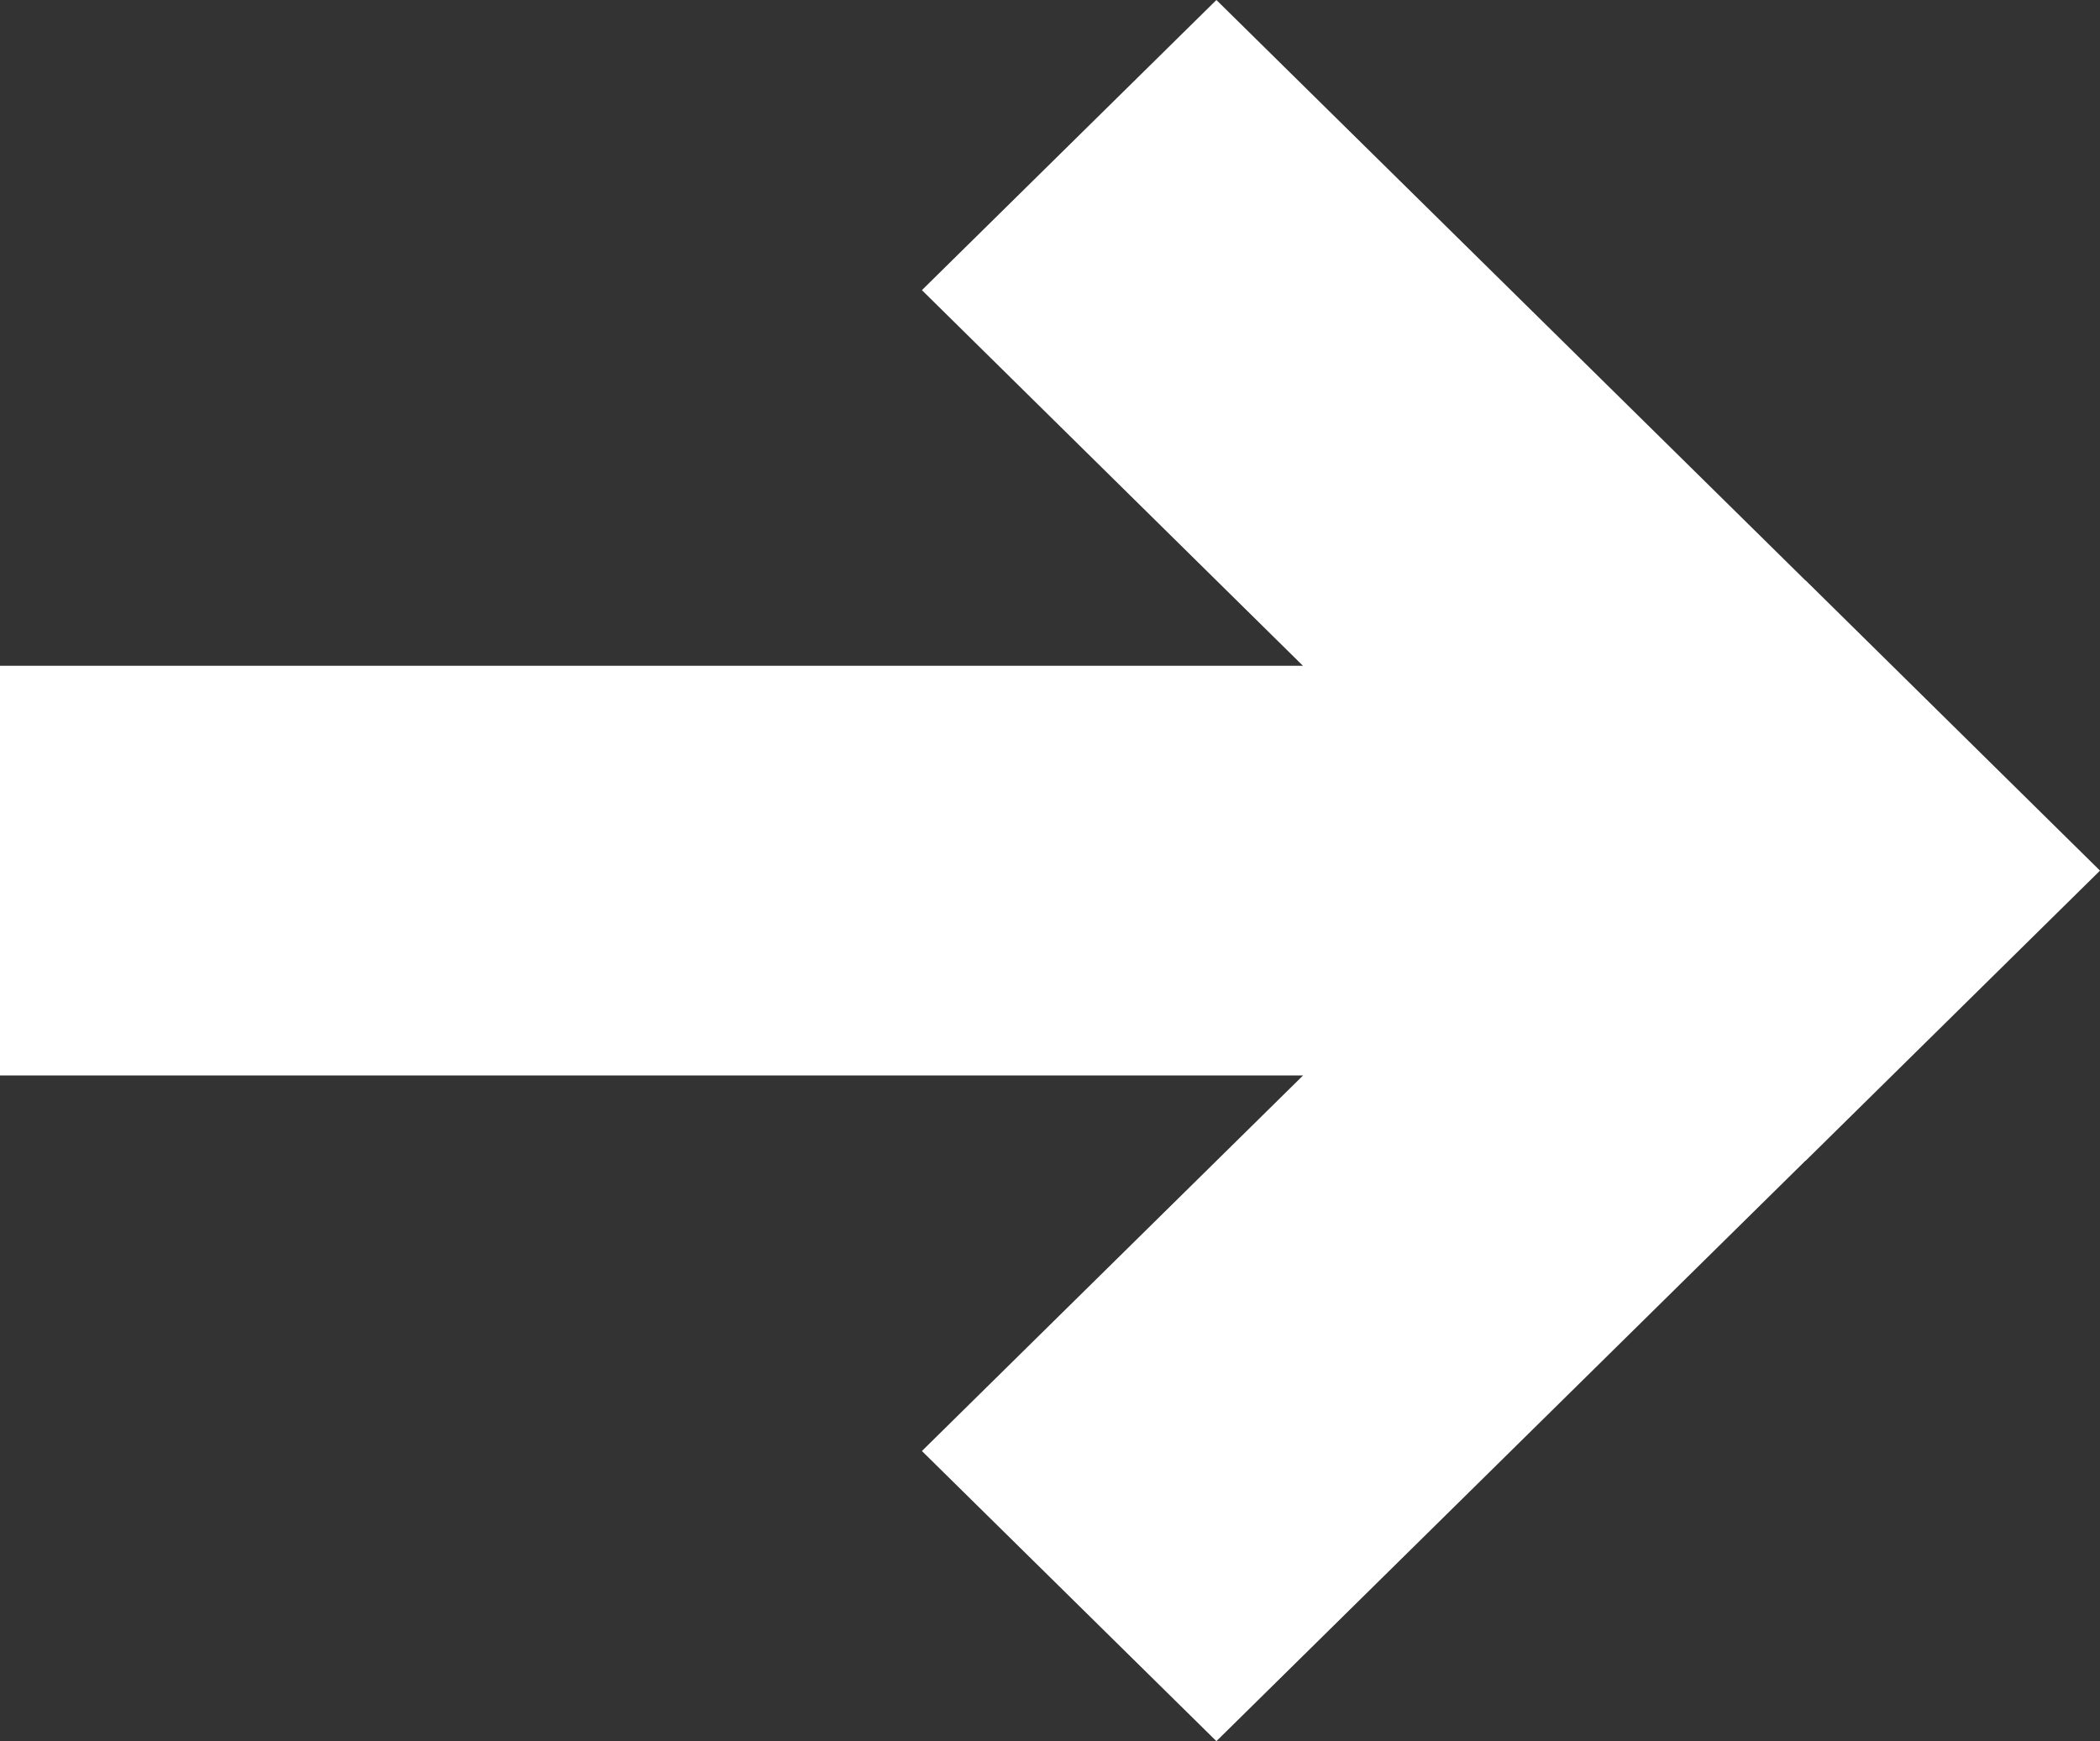 <?xml version="1.0" encoding="iso-8859-1"?>
<!-- Generator: Adobe Illustrator 16.0.0, SVG Export Plug-In . SVG Version: 6.00 Build 0)  -->
<!DOCTYPE svg PUBLIC "-//W3C//DTD SVG 1.1//EN" "http://www.w3.org/Graphics/SVG/1.1/DTD/svg11.dtd">
<svg version="1.1" id="Layer_1" xmlns="http://www.w3.org/2000/svg" xmlns:xlink="http://www.w3.org/1999/xlink" x="0px" y="0px"
	 width="20.501px" height="17.002px" viewBox="0 0 20.501 17.002" style="enable-background:new 0 0 20.501 17.002;"
	 xml:space="preserve">
<rect x="0" y="0" width="20.501" height="17.002" fill="#333333" stroke="none"/>
<path style="fill-rule:evenodd;clip-rule:evenodd;fill:#FFFFFF;" d="M20.501,8.501l-2.875,2.834l-0.001-0.001l-5.75,5.667L9,14.168
	l3.721-3.667H0v-4h12.72L9,2.833L11.875,0l5.75,5.667l0.001-0.001L20.501,8.501L20.501,8.501L20.501,8.501z"/>
</svg>
